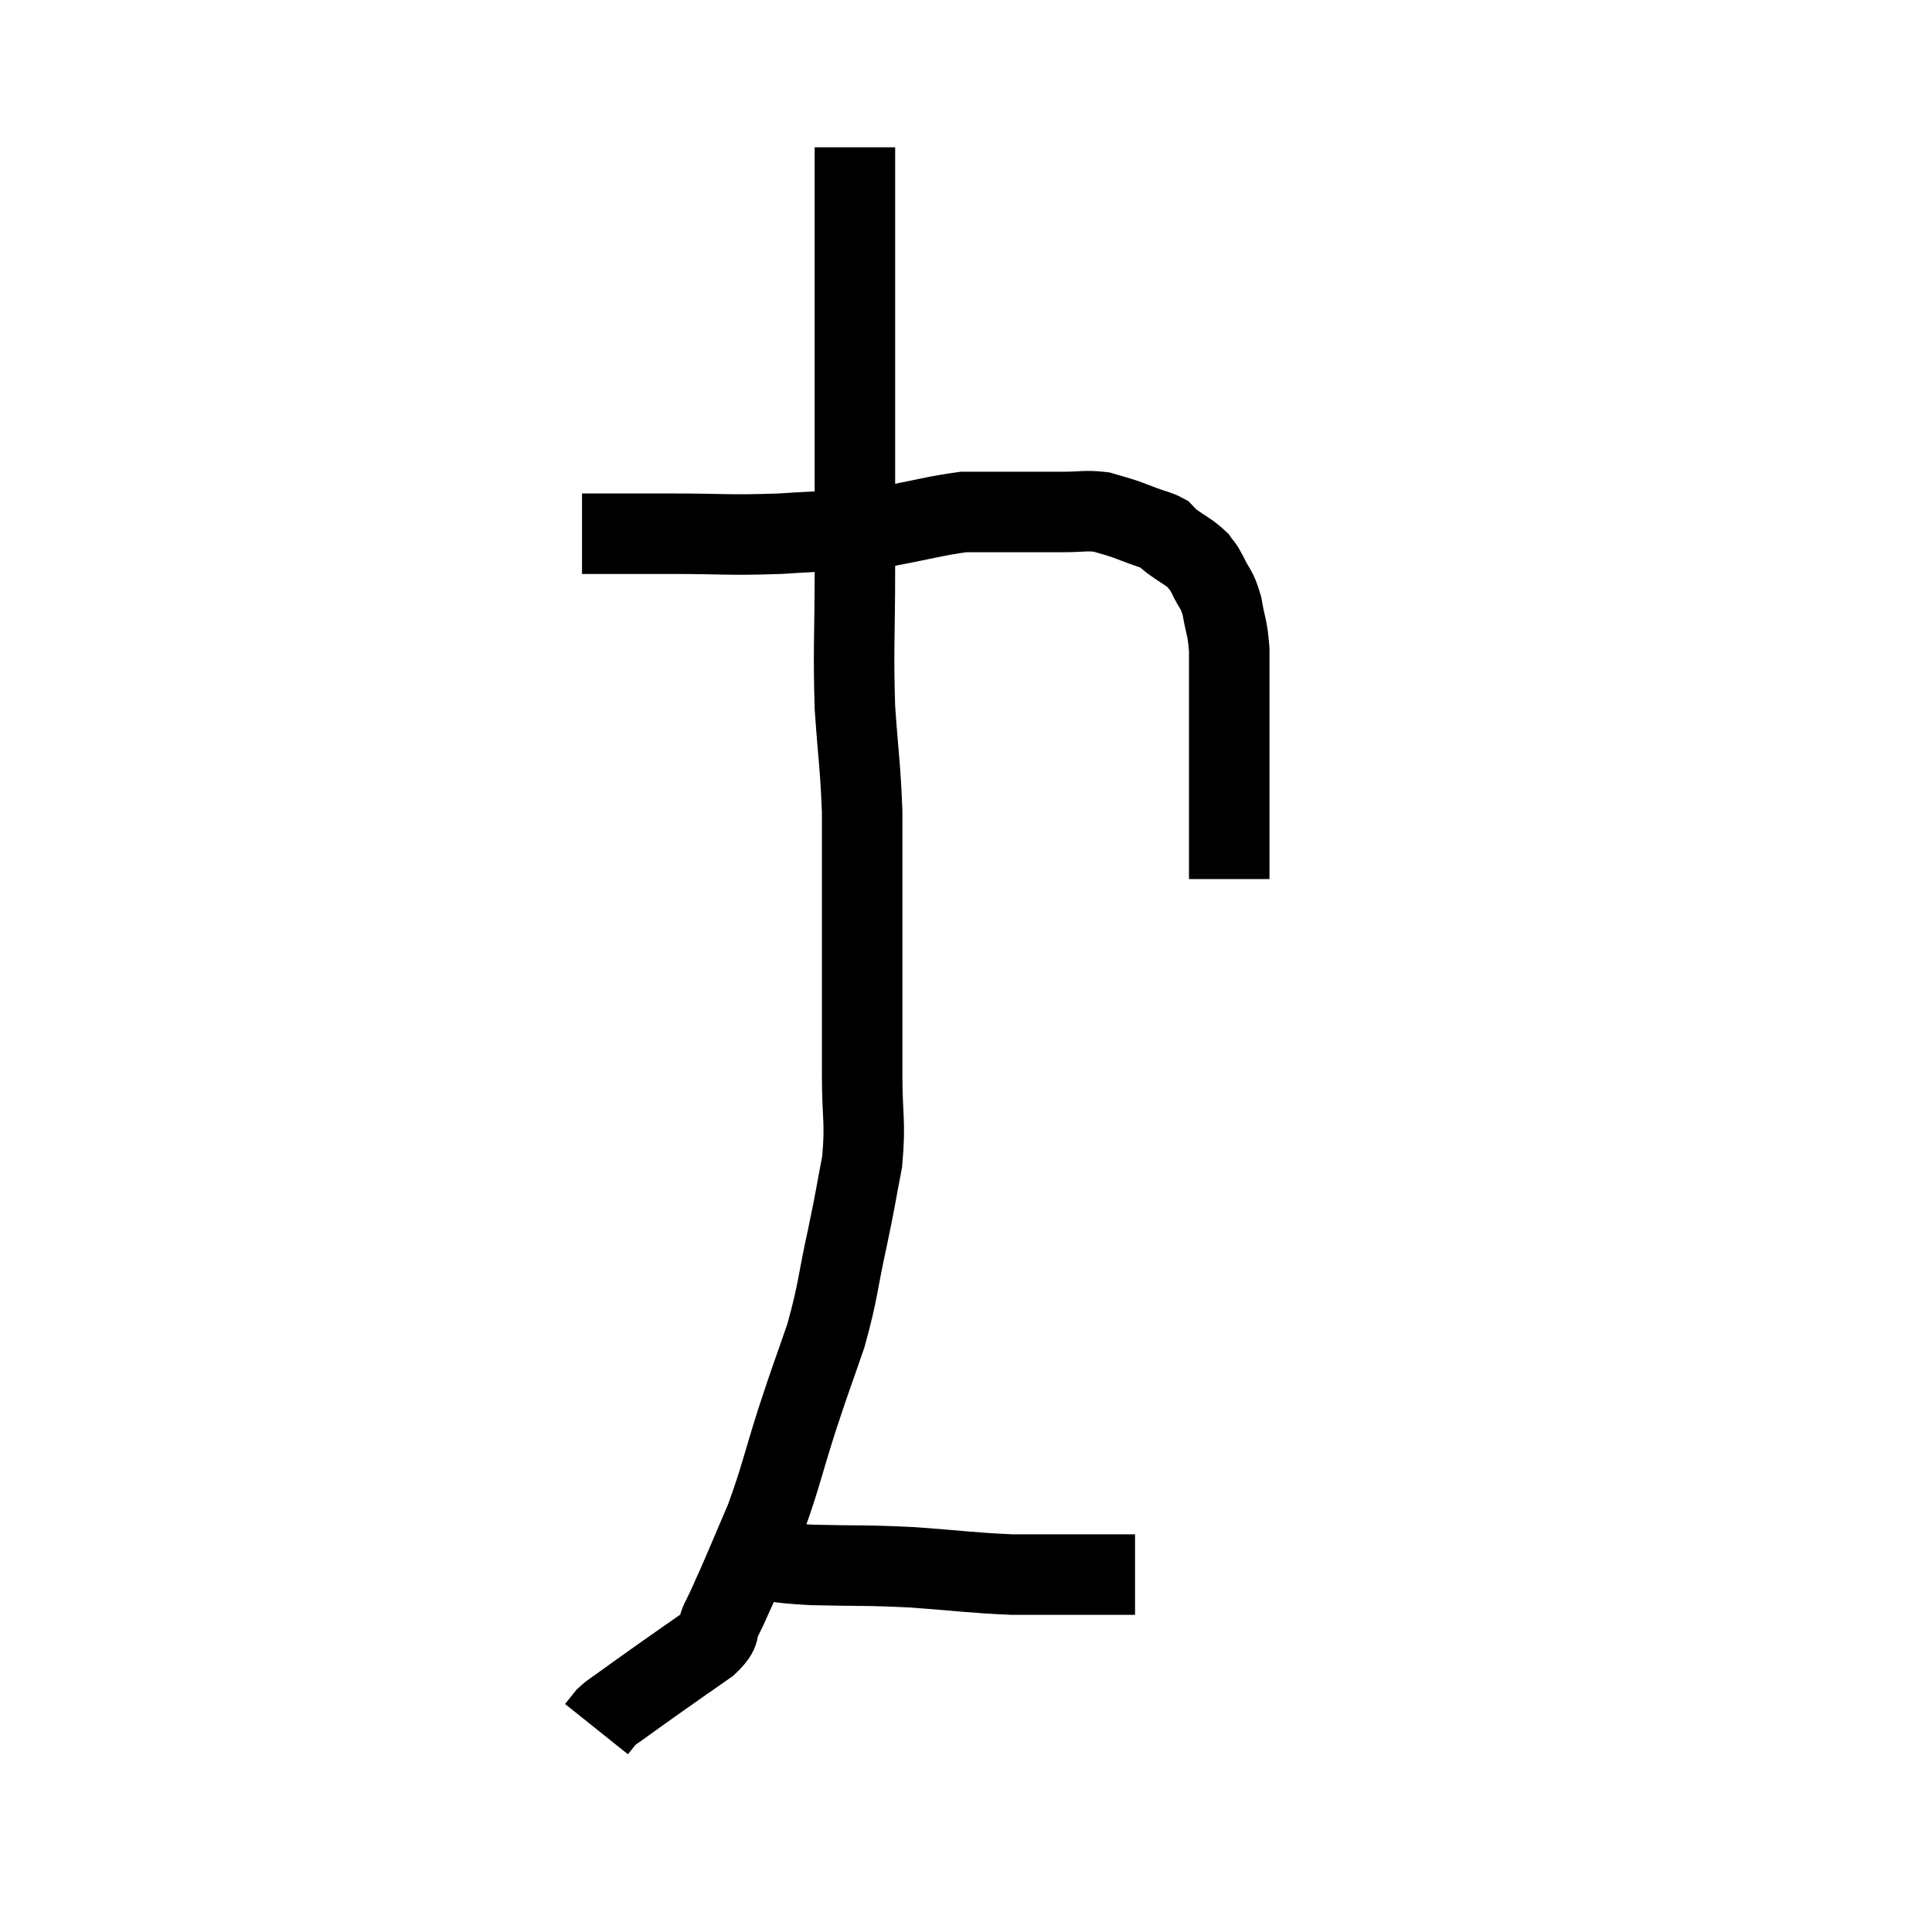 <svg width="48" height="48" viewBox="0 0 48 48" xmlns="http://www.w3.org/2000/svg"><path d="M 14.46 13.26 C 14.85 13.26, 14.685 13.26, 15.24 13.26 C 15.96 13.26, 15.645 13.26, 16.68 13.26 C 18.03 13.26, 18.045 13.305, 19.38 13.26 C 20.7 13.17, 20.88 13.215, 22.02 13.08 C 22.98 12.9, 23.265 12.81, 23.94 12.72 C 24.33 12.72, 24.3 12.72, 24.72 12.72 C 25.17 12.72, 25.2 12.72, 25.62 12.72 C 26.01 12.72, 25.965 12.72, 26.4 12.72 C 26.88 12.72, 26.97 12.675, 27.36 12.72 C 27.66 12.81, 27.69 12.81, 27.96 12.9 C 28.2 12.99, 28.2 12.99, 28.44 13.08 C 28.68 13.17, 28.755 13.17, 28.92 13.26 C 29.01 13.35, 28.89 13.275, 29.1 13.44 C 29.43 13.68, 29.535 13.71, 29.76 13.92 C 29.88 14.1, 29.85 13.995, 30 14.28 C 30.18 14.67, 30.225 14.595, 30.36 15.06 C 30.45 15.6, 30.495 15.555, 30.54 16.14 C 30.54 16.77, 30.54 16.785, 30.54 17.4 C 30.54 18, 30.54 18.06, 30.54 18.6 C 30.54 19.08, 30.54 19.095, 30.54 19.56 C 30.54 20.01, 30.54 20.16, 30.54 20.46 C 30.54 20.61, 30.54 20.61, 30.54 20.76 C 30.54 20.91, 30.54 20.865, 30.54 21.06 C 30.54 21.3, 30.54 21.39, 30.54 21.54 C 30.54 21.6, 30.54 21.63, 30.54 21.66 C 30.54 21.66, 30.54 21.615, 30.54 21.66 C 30.54 21.75, 30.54 21.795, 30.54 21.84 L 30.54 21.84" fill="none" stroke="black" stroke-width="2"></path><path d="M 21.24 3.66 C 21.24 4.89, 21.24 4.8, 21.24 6.12 C 21.24 7.53, 21.24 7.695, 21.24 8.94 C 21.24 10.02, 21.24 9.81, 21.24 11.1 C 21.24 12.6, 21.24 12.48, 21.24 14.1 C 21.24 15.84, 21.195 16.065, 21.24 17.58 C 21.33 18.87, 21.375 19.02, 21.42 20.16 C 21.42 21.15, 21.42 21.045, 21.42 22.14 C 21.42 23.34, 21.42 23.4, 21.42 24.54 C 21.42 25.62, 21.42 25.62, 21.42 26.7 C 21.42 27.78, 21.51 27.855, 21.42 28.86 C 21.24 29.79, 21.285 29.64, 21.06 30.72 C 20.79 31.95, 20.835 32.04, 20.52 33.18 C 20.16 34.23, 20.175 34.14, 19.8 35.28 C 19.41 36.51, 19.395 36.705, 19.02 37.74 C 18.66 38.58, 18.57 38.805, 18.3 39.42 C 18.12 39.81, 18.12 39.84, 17.94 40.2 C 17.76 40.53, 17.97 40.485, 17.58 40.86 C 16.98 41.28, 16.89 41.34, 16.38 41.7 C 15.96 42, 15.87 42.06, 15.54 42.3 C 15.3 42.48, 15.24 42.495, 15.06 42.66 C 14.94 42.81, 14.88 42.885, 14.82 42.96 C 14.82 42.96, 14.82 42.96, 14.82 42.96 C 14.82 42.96, 14.82 42.96, 14.82 42.96 L 14.82 42.96" fill="none" stroke="black" stroke-width="2"></path><path d="M 18.6 38.7 C 19.38 38.79, 19.14 38.82, 20.16 38.88 C 21.42 38.91, 21.435 38.88, 22.68 38.94 C 23.91 39.03, 24.12 39.075, 25.14 39.12 C 25.95 39.12, 25.995 39.12, 26.76 39.12 C 27.48 39.12, 27.84 39.12, 28.2 39.12 L 28.2 39.12" fill="none" stroke="black" stroke-width="2"></path></svg>